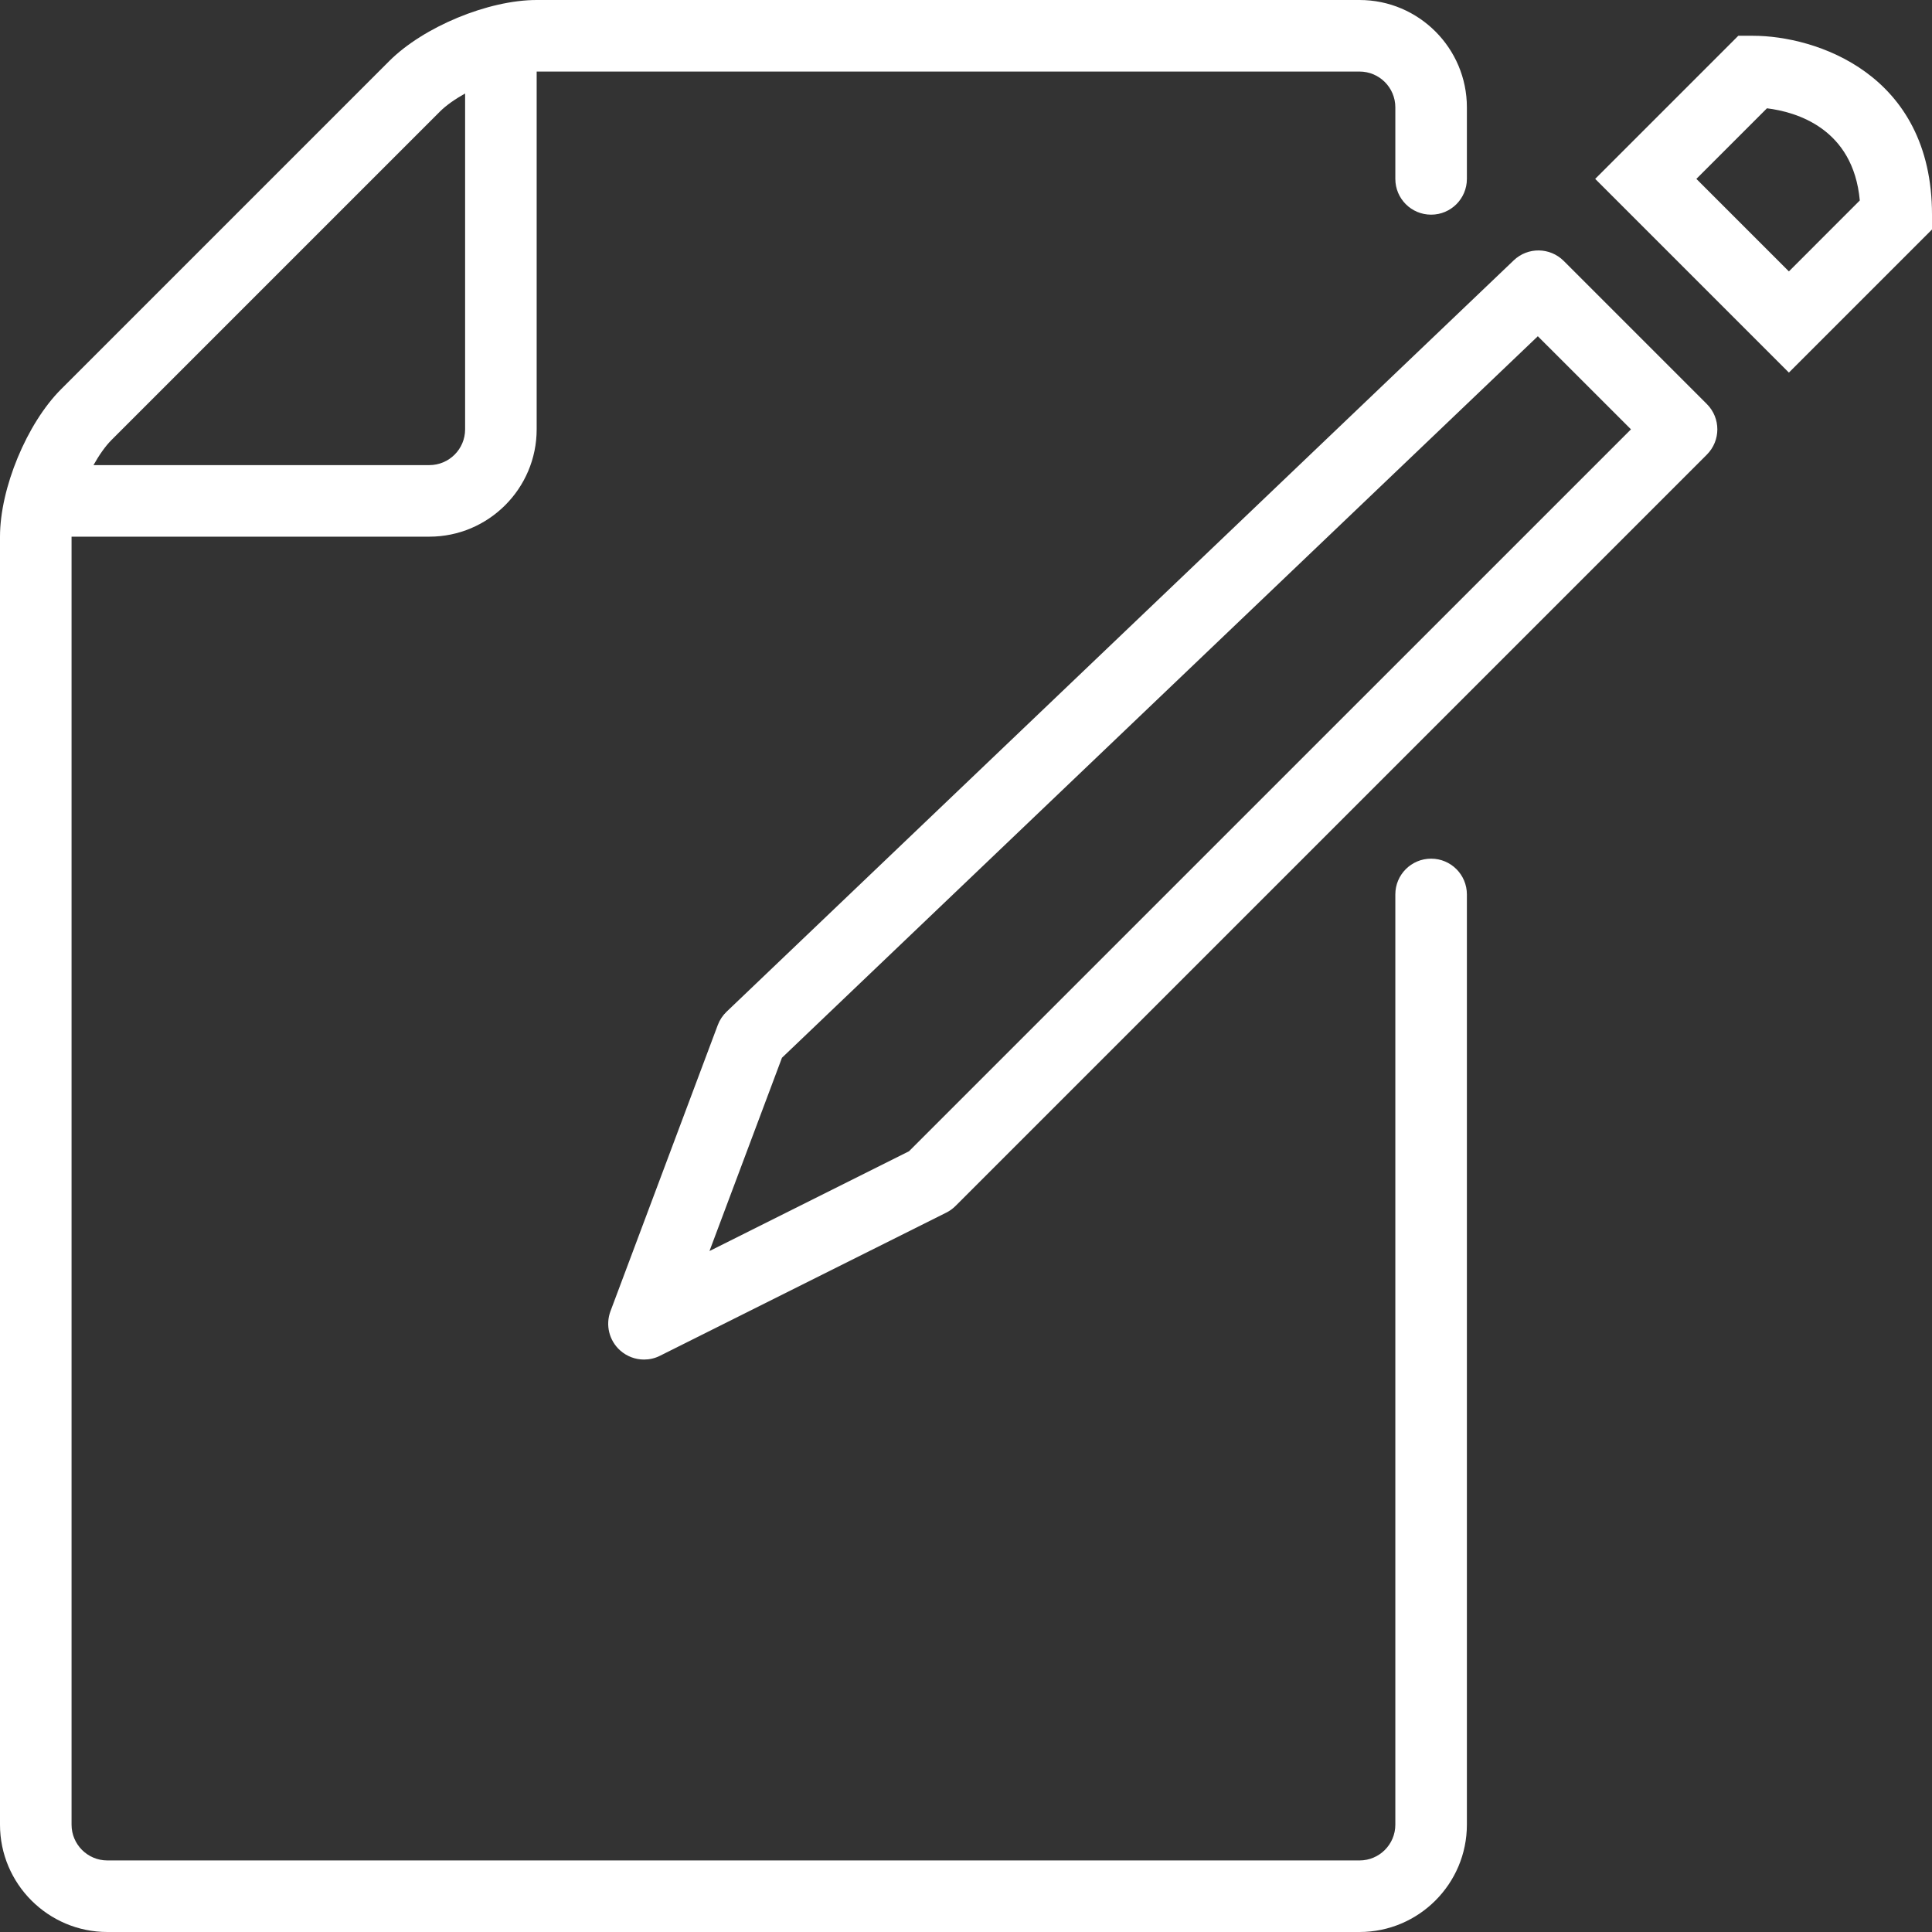 <?xml version="1.0" encoding="UTF-8" standalone="no"?>
<svg width="54px" height="54px" viewBox="0 0 54 54" version="1.1" xmlns="http://www.w3.org/2000/svg" xmlns:xlink="http://www.w3.org/1999/xlink" xmlns:sketch="http://www.bohemiancoding.com/sketch/ns">
    <rect x="0" y="0" width="54" height="54" fill="#333333" stroke="none"/>
    <!-- Generator: Sketch 3.0.4 (8053) - http://www.bohemiancoding.com/sketch -->
    <title>application</title>
    <desc>Created with Sketch.</desc>
    <defs></defs>
    <g id="Page-1" stroke="none" stroke-width="1" fill="none" fill-rule="evenodd" sketch:type="MSPage">
        <g id="application" sketch:type="MSLayerGroup" fill="#FFFFFF">
            <path d="M40,24 C39.447,24 39,24.447 39,25 L39,51 C39,51.552 38.552,52 38,52 L3,52 C2.448,52 2,51.552 2,51 L2,15 L12,15 C13.654,15 15,13.654 15,12 L15,2 L38,2 C38.552,2 39,2.448 39,3 L39,5 C39,5.553 39.447,6 40,6 C40.553,6 41,5.553 41,5 L41,3 C41,1.346 39.654,0 38,0 L15,0 C13.646,0 11.836,0.75 10.879,1.707 L1.707,10.879 C0.75,11.836 0,13.646 0,15 L0,51 C0,52.654 1.346,54 3,54 L38,54 C39.654,54 41,52.654 41,51 L41,25 C41,24.447 40.553,24 40,24 L40,24 Z M12.293,3.121 C12.473,2.941 12.722,2.769 13,2.613 L13,12 C13,12.552 12.552,13 12,13 L2.613,13 C2.769,12.722 2.941,12.473 3.121,12.293 L12.293,3.121 L12.293,3.121 Z" id="Fill-1" sketch:type="MSShapeGroup"></path>
            <path d="M43.707,7.293 C43.322,6.909 42.703,6.901 42.31,7.276 L20.31,28.276 C20.2,28.381 20.116,28.508 20.063,28.648 L17.063,36.648 C16.919,37.034 17.025,37.468 17.331,37.743 C17.519,37.912 17.758,38 18,38 C18.152,38 18.306,37.966 18.447,37.894 L26.447,33.894 C26.543,33.847 26.631,33.783 26.707,33.707 L47.707,12.707 C48.098,12.316 48.098,11.684 47.707,11.293 L43.707,7.293 L43.707,7.293 Z M25.407,32.178 L19.83,34.967 L21.856,29.565 L42.983,9.398 L45.586,12 L25.407,32.178 L25.407,32.178 Z" id="Fill-2" sketch:type="MSShapeGroup"></path>
            <path d="M49,1 L48.586,1 L44.586,5 L50,10.414 L54,6.414 L54,6 C54,2.045 50.73,1 49,1 L49,1 Z M50,7.586 L47.414,5 L49.387,3.027 C50.204,3.128 51.798,3.585 51.982,5.603 L50,7.586 L50,7.586 Z" id="Fill-3" sketch:type="MSShapeGroup"></path>
        </g>
    </g>
</svg>